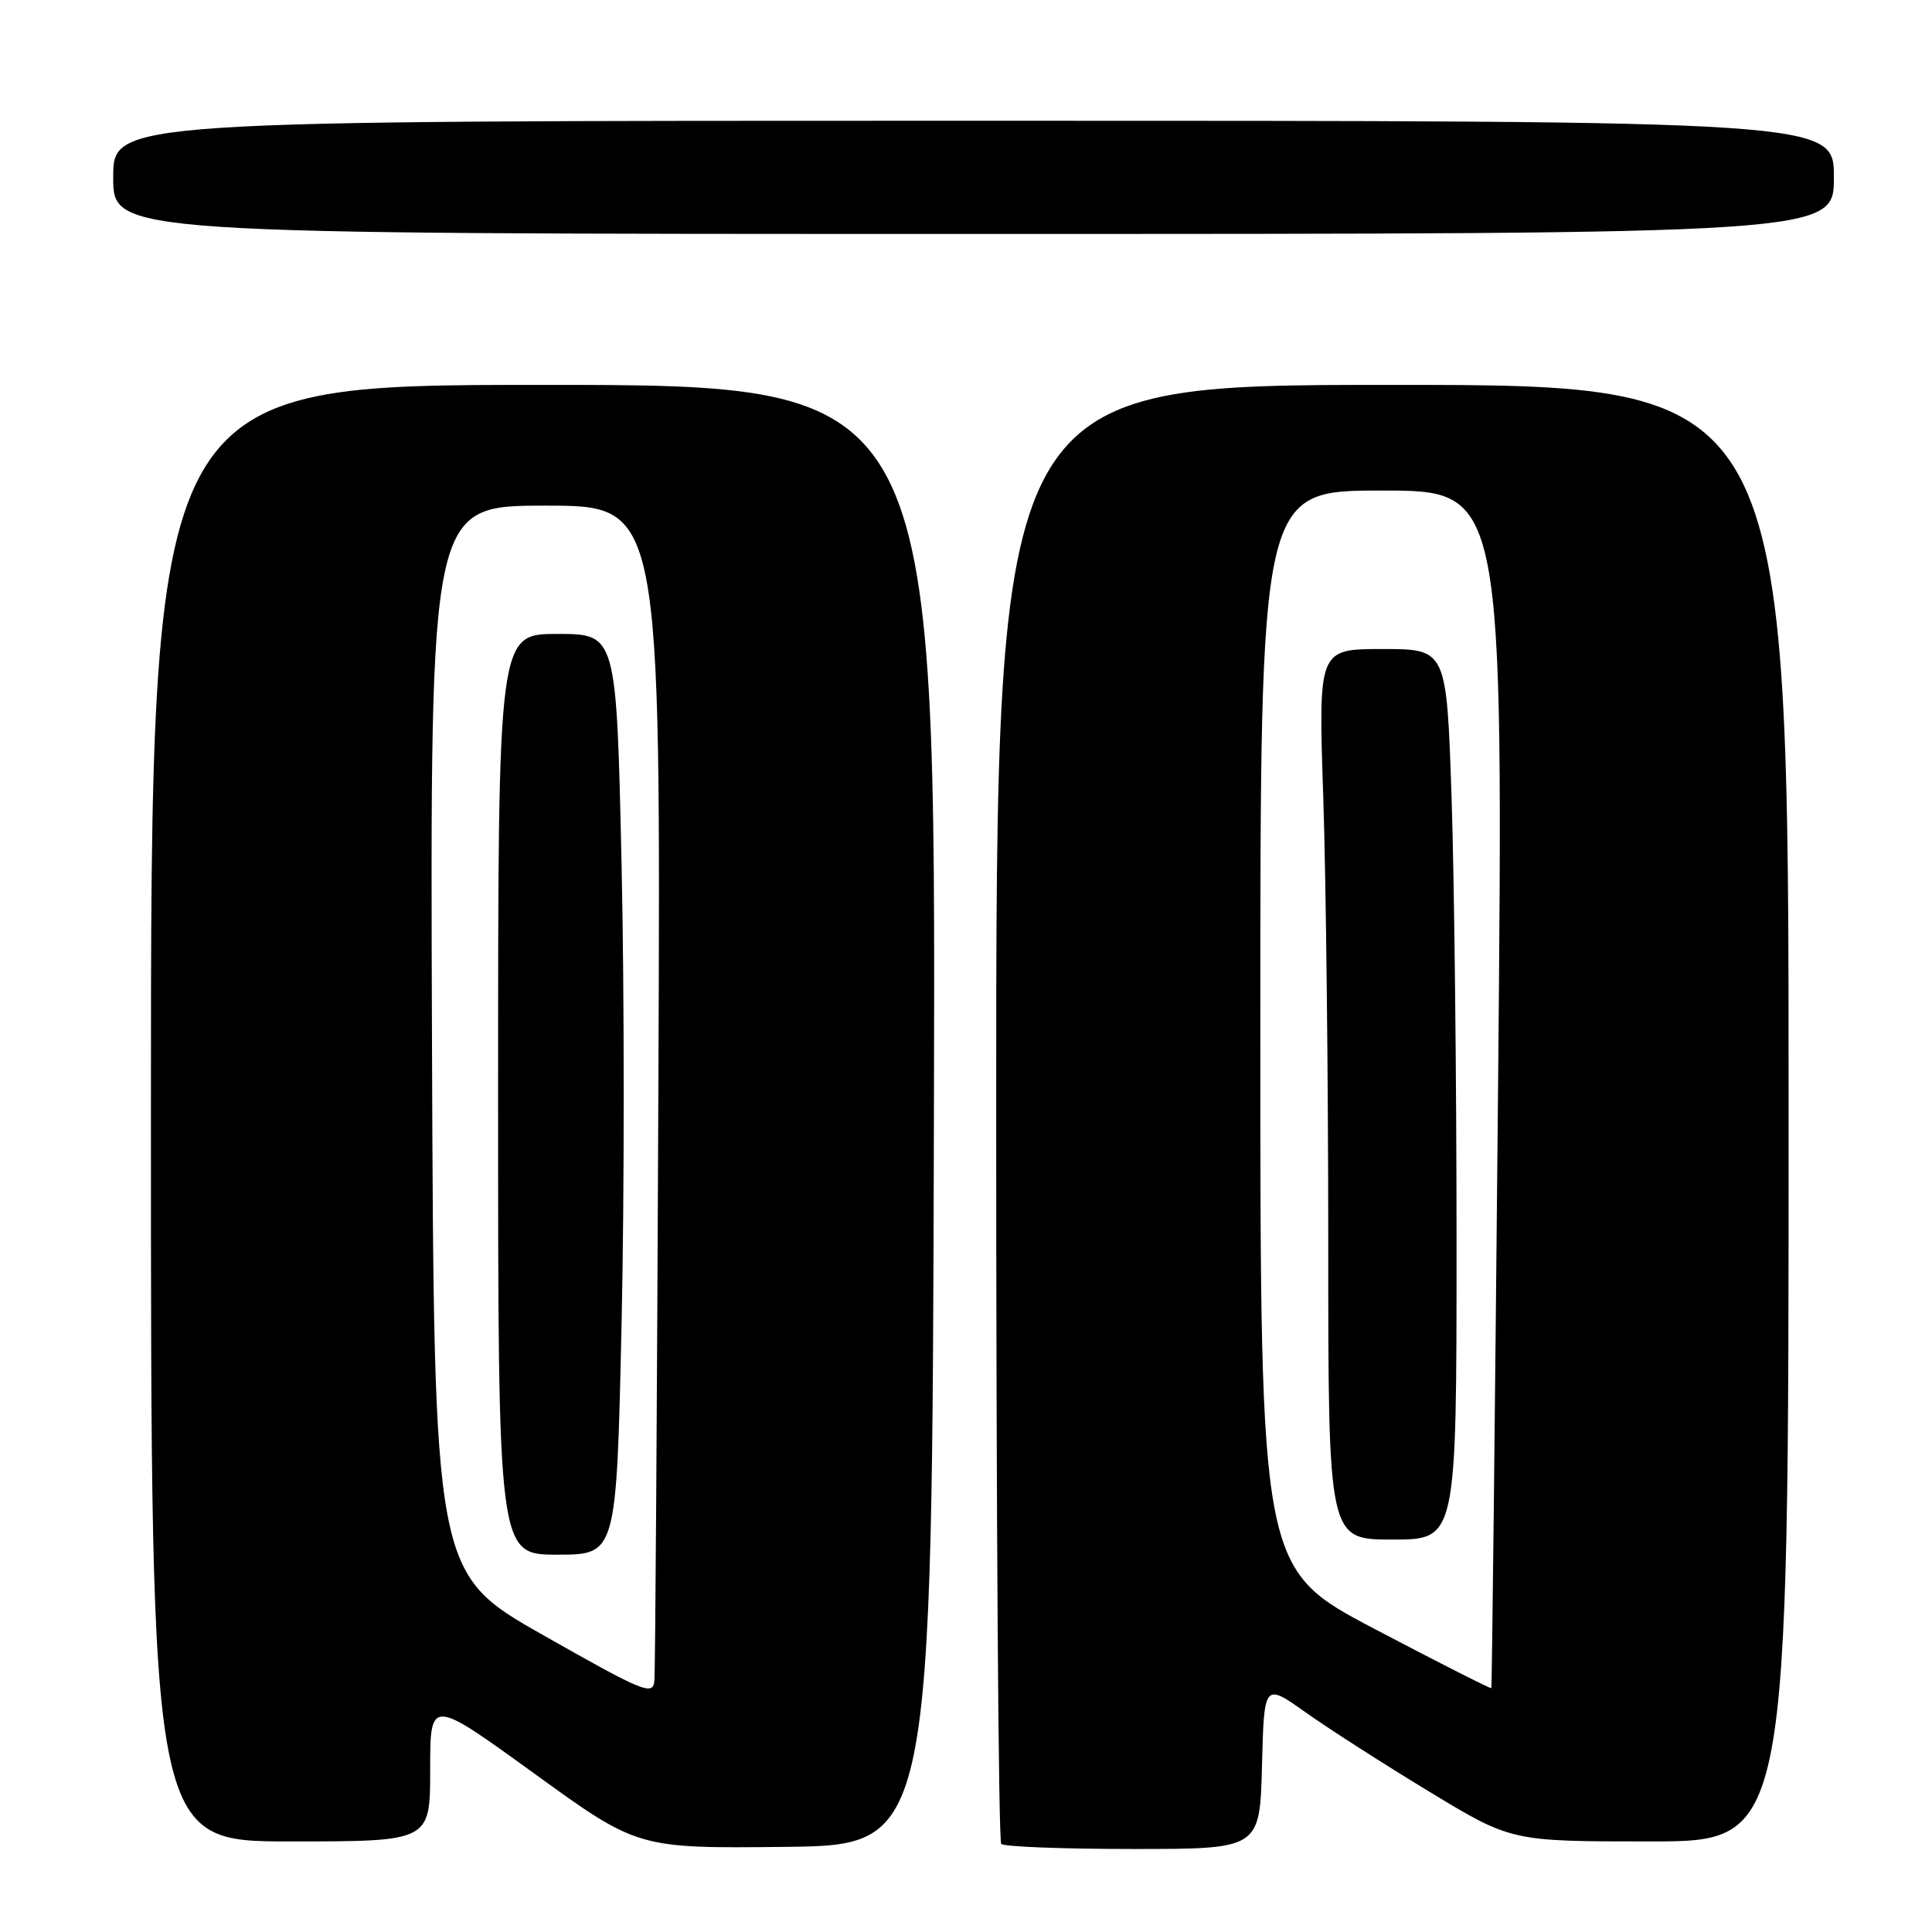 <?xml version="1.0" encoding="UTF-8" standalone="no"?>
<!DOCTYPE svg PUBLIC "-//W3C//DTD SVG 1.1//EN" "http://www.w3.org/Graphics/SVG/1.1/DTD/svg11.dtd" >
<svg xmlns="http://www.w3.org/2000/svg" xmlns:xlink="http://www.w3.org/1999/xlink" version="1.1" viewBox="0 0 256 256">
 <g >
 <path fill="currentColor"
d=" M 123.75 147.75 C 124.01 51.00 124.01 51.00 72.00 51.00 C 20.00 51.00 20.00 51.00 20.00 147.50 C 20.00 244.00 20.00 244.00 38.50 244.00 C 57.00 244.00 57.00 244.00 57.00 234.51 C 57.00 225.02 57.00 225.02 70.75 234.97 C 84.50 244.93 84.50 244.93 104.00 244.72 C 123.50 244.50 123.50 244.50 123.75 147.75 Z  M 167.22 234.00 C 167.50 222.99 167.50 222.99 173.02 226.91 C 176.05 229.06 183.42 233.79 189.40 237.41 C 200.26 244.00 200.26 244.00 218.63 244.00 C 237.00 244.00 237.00 244.00 237.00 147.50 C 237.00 51.00 237.00 51.00 184.50 51.00 C 132.00 51.00 132.00 51.00 132.00 147.33 C 132.00 200.32 132.30 243.97 132.67 244.33 C 133.03 244.70 140.89 245.00 150.13 245.00 C 166.93 245.00 166.93 245.00 167.22 234.00 Z  M 243.00 23.50 C 243.00 16.00 243.00 16.00 129.00 16.00 C 15.00 16.00 15.00 16.00 15.00 23.50 C 15.00 31.00 15.00 31.00 129.00 31.00 C 243.00 31.00 243.00 31.00 243.00 23.50 Z  M 72.00 216.68 C 57.50 208.46 57.50 208.46 57.24 137.73 C 56.99 67.00 56.99 67.00 72.27 67.00 C 87.56 67.00 87.56 67.00 87.24 143.75 C 87.06 185.96 86.83 221.49 86.71 222.70 C 86.52 224.73 85.37 224.26 72.00 216.68 Z  M 82.36 175.50 C 82.74 158.73 82.74 131.28 82.36 114.50 C 81.68 84.00 81.68 84.00 73.84 84.00 C 66.00 84.00 66.00 84.00 66.00 145.00 C 66.00 206.00 66.00 206.00 73.84 206.00 C 81.68 206.00 81.68 206.00 82.36 175.50 Z  M 182.23 215.89 C 167.00 207.90 167.00 207.90 167.00 136.45 C 167.00 65.00 167.00 65.00 183.11 65.00 C 199.23 65.00 199.23 65.00 198.50 144.25 C 198.09 187.84 197.69 223.59 197.61 223.69 C 197.52 223.80 190.60 220.29 182.23 215.89 Z  M 193.00 164.66 C 193.00 143.02 192.70 116.47 192.34 105.66 C 191.68 86.00 191.68 86.00 183.18 86.00 C 174.68 86.00 174.68 86.00 175.34 105.66 C 175.70 116.47 176.00 143.02 176.00 164.66 C 176.00 204.00 176.00 204.00 184.50 204.00 C 193.00 204.00 193.00 204.00 193.00 164.66 Z "/>
</g>
</svg>